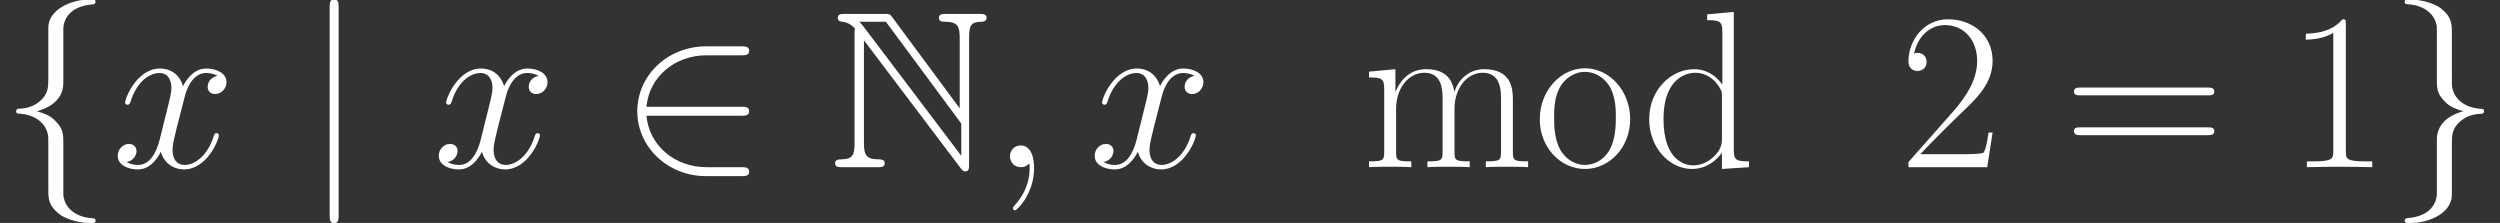 <?xml version='1.0' encoding='UTF-8'?>
<!-- This file was generated by dvisvgm 1.15.1 -->
<svg height='27.905pt' version='1.1' viewBox='-0.239 -0.228 312.942 27.905' width='312.942pt' xmlns='http://www.w3.org/2000/svg' xmlns:xlink='http://www.w3.org/1999/xlink'>
<rect x="-0.239" y="-0.228" width="312.942" height="27.905" fill="#333333" stroke="none"/>
<defs>
<path d='M2.776 -14.748V-2.652C2.776 -1.339 2.578 -0.892 1.314 -0.868C1.041 -0.868 0.62 -0.843 0.62 -0.446C0.62 0 1.016 0 1.462 0H5.304C5.751 0 6.122 0 6.122 -0.446C6.122 -0.843 5.726 -0.868 5.379 -0.868C4.016 -0.892 3.817 -1.413 3.817 -2.702V-14.054L14.525 0.099C14.748 0.397 14.872 0.471 15.046 0.471C15.467 0.471 15.467 0.074 15.467 -0.347V-14.352C15.467 -15.74 15.69 -16.087 16.83 -16.112C16.979 -16.112 17.401 -16.136 17.401 -16.533C17.401 -16.979 17.029 -16.979 16.582 -16.979H12.964C12.518 -16.979 12.121 -16.979 12.121 -16.533C12.121 -16.112 12.567 -16.112 12.84 -16.112C14.228 -16.087 14.426 -15.591 14.426 -14.277V-6.519L6.94 -16.632C6.692 -16.979 6.618 -16.979 6.048 -16.979H1.735C1.289 -16.979 0.917 -16.979 0.917 -16.533C0.917 -16.161 1.289 -16.112 1.438 -16.112C2.107 -16.037 2.578 -15.641 2.826 -15.343C2.776 -15.145 2.776 -15.095 2.776 -14.748ZM14.6 -1.264L3.817 -15.517C3.569 -15.814 3.569 -15.864 3.297 -16.112H6.246L14.6 -4.833V-1.264Z' id='g0-78'/>
<path d='M4.833 0.099C4.833 -1.339 4.363 -2.404 3.346 -2.404C2.553 -2.404 2.156 -1.76 2.156 -1.215S2.528 0 3.371 0C3.693 0 3.966 -0.099 4.189 -0.322C4.239 -0.372 4.263 -0.372 4.288 -0.372C4.338 -0.372 4.338 -0.025 4.338 0.099C4.338 0.917 4.189 2.528 2.751 4.139C2.479 4.437 2.479 4.486 2.479 4.536C2.479 4.66 2.603 4.784 2.727 4.784C2.925 4.784 4.833 2.95 4.833 0.099Z' id='g2-59'/>
<path d='M11.749 -10.113C10.956 -9.964 10.658 -9.37 10.658 -8.899C10.658 -8.304 11.129 -8.105 11.476 -8.105C12.22 -8.105 12.741 -8.75 12.741 -9.419C12.741 -10.46 11.551 -10.931 10.51 -10.931C8.998 -10.931 8.155 -9.444 7.932 -8.973C7.362 -10.832 5.825 -10.931 5.379 -10.931C2.851 -10.931 1.512 -7.684 1.512 -7.139C1.512 -7.04 1.611 -6.916 1.785 -6.916C1.983 -6.916 2.033 -7.064 2.082 -7.163C2.925 -9.915 4.586 -10.435 5.304 -10.435C6.42 -10.435 6.643 -9.394 6.643 -8.799C6.643 -8.254 6.494 -7.684 6.197 -6.494L5.354 -3.098C4.982 -1.611 4.263 -0.248 2.95 -0.248C2.826 -0.248 2.206 -0.248 1.686 -0.57C2.578 -0.744 2.776 -1.487 2.776 -1.785C2.776 -2.28 2.404 -2.578 1.933 -2.578C1.339 -2.578 0.694 -2.057 0.694 -1.264C0.694 -0.223 1.859 0.248 2.925 0.248C4.115 0.248 4.957 -0.694 5.478 -1.71C5.875 -0.248 7.114 0.248 8.031 0.248C10.559 0.248 11.898 -2.999 11.898 -3.545C11.898 -3.668 11.799 -3.768 11.65 -3.768C11.427 -3.768 11.402 -3.644 11.328 -3.445C10.658 -1.264 9.221 -0.248 8.105 -0.248C7.238 -0.248 6.767 -0.892 6.767 -1.909C6.767 -2.454 6.866 -2.851 7.263 -4.486L8.13 -7.857C8.502 -9.345 9.345 -10.435 10.485 -10.435C10.534 -10.435 11.229 -10.435 11.749 -10.113Z' id='g2-120'/>
<path d='M13.583 -5.701C14.005 -5.701 14.451 -5.701 14.451 -6.197S14.005 -6.692 13.583 -6.692H3.074C3.371 -10.014 6.222 -12.393 9.717 -12.393H13.583C14.005 -12.393 14.451 -12.393 14.451 -12.889S14.005 -13.385 13.583 -13.385H9.667C5.428 -13.385 2.057 -10.163 2.057 -6.197S5.428 0.991 9.667 0.991H13.583C14.005 0.991 14.451 0.991 14.451 0.496S14.005 0 13.583 0H9.717C6.222 0 3.371 -2.38 3.074 -5.701H13.583Z' id='g1-50'/>
<path d='M7.015 -15.294C7.015 -16.285 7.659 -17.872 10.361 -18.045C10.485 -18.07 10.584 -18.169 10.584 -18.318C10.584 -18.59 10.386 -18.59 10.113 -18.59C7.634 -18.59 5.379 -17.326 5.354 -15.492V-9.84C5.354 -8.874 5.354 -8.081 4.363 -7.263C3.495 -6.544 2.553 -6.494 2.008 -6.469C1.884 -6.445 1.785 -6.345 1.785 -6.197C1.785 -5.949 1.933 -5.949 2.181 -5.924C3.817 -5.825 5.007 -4.933 5.28 -3.718C5.354 -3.445 5.354 -3.396 5.354 -2.503V2.404C5.354 3.445 5.354 4.239 6.544 5.18C7.51 5.924 9.146 6.197 10.113 6.197C10.386 6.197 10.584 6.197 10.584 5.924C10.584 5.676 10.435 5.676 10.188 5.651C8.626 5.552 7.411 4.759 7.089 3.495C7.015 3.272 7.015 3.222 7.015 2.33V-2.875C7.015 -4.016 6.816 -4.437 6.023 -5.23C5.503 -5.751 4.784 -5.998 4.09 -6.197C6.122 -6.767 7.015 -7.907 7.015 -9.345V-15.294Z' id='g1-102'/>
<path d='M5.354 2.9C5.354 3.892 4.71 5.478 2.008 5.651C1.884 5.676 1.785 5.775 1.785 5.924C1.785 6.197 2.057 6.197 2.28 6.197C4.685 6.197 6.99 4.982 7.015 3.098V-2.553C7.015 -3.52 7.015 -4.313 8.006 -5.131C8.874 -5.85 9.816 -5.899 10.361 -5.924C10.485 -5.949 10.584 -6.048 10.584 -6.197C10.584 -6.445 10.435 -6.445 10.188 -6.469C8.552 -6.569 7.362 -7.461 7.089 -8.675C7.015 -8.948 7.015 -8.998 7.015 -9.89V-14.798C7.015 -15.839 7.015 -16.632 5.825 -17.574C4.833 -18.342 3.123 -18.59 2.28 -18.59C2.057 -18.59 1.785 -18.59 1.785 -18.318C1.785 -18.07 1.933 -18.07 2.181 -18.045C3.743 -17.946 4.957 -17.153 5.28 -15.889C5.354 -15.665 5.354 -15.616 5.354 -14.723V-9.518C5.354 -8.378 5.552 -7.957 6.345 -7.163C6.866 -6.643 7.585 -6.395 8.279 -6.197C6.246 -5.627 5.354 -4.486 5.354 -3.049V2.9Z' id='g1-103'/>
<path d='M3.941 -17.698C3.941 -18.144 3.941 -18.59 3.445 -18.59S2.95 -18.144 2.95 -17.698V5.304C2.95 5.751 2.95 6.197 3.445 6.197S3.941 5.751 3.941 5.304V-17.698Z' id='g1-106'/>
<path d='M6.593 -15.839C6.593 -16.36 6.569 -16.384 6.222 -16.384C5.255 -15.219 3.792 -14.847 2.404 -14.798C2.33 -14.798 2.206 -14.798 2.181 -14.748S2.156 -14.649 2.156 -14.129C2.925 -14.129 4.214 -14.277 5.205 -14.872V-1.809C5.205 -0.942 5.156 -0.644 3.024 -0.644H2.28V0C3.47 -0.025 4.71 -0.05 5.899 -0.05S8.328 -0.025 9.518 0V-0.644H8.775C6.643 -0.644 6.593 -0.917 6.593 -1.809V-15.839Z' id='g3-49'/>
<path d='M10.336 -3.842H9.89C9.642 -2.082 9.444 -1.785 9.345 -1.636C9.221 -1.438 7.436 -1.438 7.089 -1.438H2.33C3.222 -2.404 4.957 -4.164 7.064 -6.197C8.576 -7.634 10.336 -9.32 10.336 -11.774C10.336 -14.699 8.006 -16.384 5.404 -16.384C2.677 -16.384 1.016 -13.98 1.016 -11.749C1.016 -10.782 1.735 -10.658 2.033 -10.658C2.28 -10.658 3.024 -10.807 3.024 -11.675C3.024 -12.443 2.38 -12.666 2.033 -12.666C1.884 -12.666 1.735 -12.641 1.636 -12.592C2.107 -14.699 3.545 -15.74 5.057 -15.74C7.213 -15.74 8.626 -14.03 8.626 -11.774C8.626 -9.617 7.362 -7.758 5.949 -6.147L1.016 -0.57V0H9.741L10.336 -3.842Z' id='g3-50'/>
<path d='M15.938 -7.957C16.31 -7.957 16.682 -7.957 16.682 -8.378C16.682 -8.824 16.26 -8.824 15.839 -8.824H1.983C1.562 -8.824 1.14 -8.824 1.14 -8.378C1.14 -7.957 1.512 -7.957 1.884 -7.957H15.938ZM15.839 -3.545C16.26 -3.545 16.682 -3.545 16.682 -3.991C16.682 -4.412 16.31 -4.412 15.938 -4.412H1.884C1.512 -4.412 1.14 -4.412 1.14 -3.991C1.14 -3.545 1.562 -3.545 1.983 -3.545H15.839Z' id='g3-61'/>
<path d='M7.238 -16.93V-16.285C8.7 -16.285 8.923 -16.136 8.923 -14.947V-9.146C8.824 -9.27 7.808 -10.857 5.8 -10.857C3.272 -10.857 0.818 -8.601 0.818 -5.329C0.818 -2.082 3.123 0.198 5.552 0.198C7.659 0.198 8.75 -1.438 8.874 -1.611V0.198L11.873 0V-0.644C10.411 -0.644 10.188 -0.793 10.188 -1.983V-17.202L7.238 -16.93ZM8.874 -2.974C8.874 -2.231 8.428 -1.562 7.857 -1.066C7.015 -0.322 6.172 -0.198 5.701 -0.198C4.982 -0.198 2.404 -0.57 2.404 -5.304C2.404 -10.163 5.28 -10.46 5.924 -10.46C7.064 -10.46 7.981 -9.816 8.552 -8.923C8.874 -8.403 8.874 -8.328 8.874 -7.882V-2.974Z' id='g3-100'/>
<path d='M16.756 -7.535C16.756 -8.775 16.533 -10.857 13.583 -10.857C11.898 -10.857 10.733 -9.717 10.287 -8.378H10.262C9.964 -10.411 8.502 -10.857 7.114 -10.857C5.156 -10.857 4.139 -9.345 3.768 -8.353H3.743V-10.857L0.818 -10.584V-9.94C2.28 -9.94 2.503 -9.791 2.503 -8.601V-1.71C2.503 -0.768 2.404 -0.644 0.818 -0.644V0C1.413 -0.05 2.503 -0.05 3.148 -0.05S4.908 -0.05 5.503 0V-0.644C3.916 -0.644 3.817 -0.744 3.817 -1.71V-6.469C3.817 -8.75 5.205 -10.46 6.94 -10.46C8.775 -10.46 8.973 -8.824 8.973 -7.634V-1.71C8.973 -0.768 8.874 -0.644 7.287 -0.644V0C7.882 -0.05 8.973 -0.05 9.617 -0.05S11.377 -0.05 11.972 0V-0.644C10.386 -0.644 10.287 -0.744 10.287 -1.71V-6.469C10.287 -8.75 11.675 -10.46 13.41 -10.46C15.244 -10.46 15.442 -8.824 15.442 -7.634V-1.71C15.442 -0.768 15.343 -0.644 13.757 -0.644V0C14.352 -0.05 15.442 -0.05 16.087 -0.05S17.847 -0.05 18.442 0V-0.644C16.855 -0.644 16.756 -0.744 16.756 -1.71V-7.535Z' id='g3-109'/>
<path d='M10.683 -5.304C10.683 -8.477 8.378 -10.956 5.676 -10.956S0.669 -8.477 0.669 -5.304C0.669 -2.181 2.974 0.198 5.676 0.198S10.683 -2.181 10.683 -5.304ZM5.676 -0.248C4.511 -0.248 3.52 -0.942 2.95 -1.909C2.33 -3.024 2.256 -4.412 2.256 -5.503C2.256 -6.544 2.305 -7.833 2.95 -8.948C3.445 -9.766 4.412 -10.559 5.676 -10.559C6.792 -10.559 7.734 -9.94 8.328 -9.072C9.097 -7.907 9.097 -6.271 9.097 -5.503C9.097 -4.536 9.047 -3.049 8.378 -1.859C7.684 -0.719 6.618 -0.248 5.676 -0.248Z' id='g3-111'/>
</defs>
<g id='page1' transform='matrix(1.13 0 0 1.13 -63.986 -61.099)'>
<g fill='#ffffff'>
<use x='56.413' xlink:href='#g1-102' y='72.388'/>
<use x='68.76' xlink:href='#g2-120' y='72.388'/>
<use x='89.984' xlink:href='#g1-106' y='72.388'/>
<use x='104.326' xlink:href='#g2-120' y='72.388'/>
<use x='124.952' xlink:href='#g1-50' y='72.388'/>
<use x='148.3' xlink:href='#g0-78' y='72.388'/>
<use x='166.135' xlink:href='#g2-59' y='72.388'/>
<use x='176.983' xlink:href='#g2-120' y='72.388'/>
<use x='207.248' xlink:href='#g3-109' y='72.388'/>
<use x='226.314' xlink:href='#g3-111' y='72.388'/>
<use x='238.287' xlink:href='#g3-100' y='72.388'/>
<use x='266.809' xlink:href='#g3-50' y='72.388'/>
<use x='285.02' xlink:href='#g3-61' y='72.388'/>
<use x='309.681' xlink:href='#g3-49' y='72.388'/>
<use x='321.006' xlink:href='#g1-103' y='72.388'/>
</g>
</g>
</svg>
